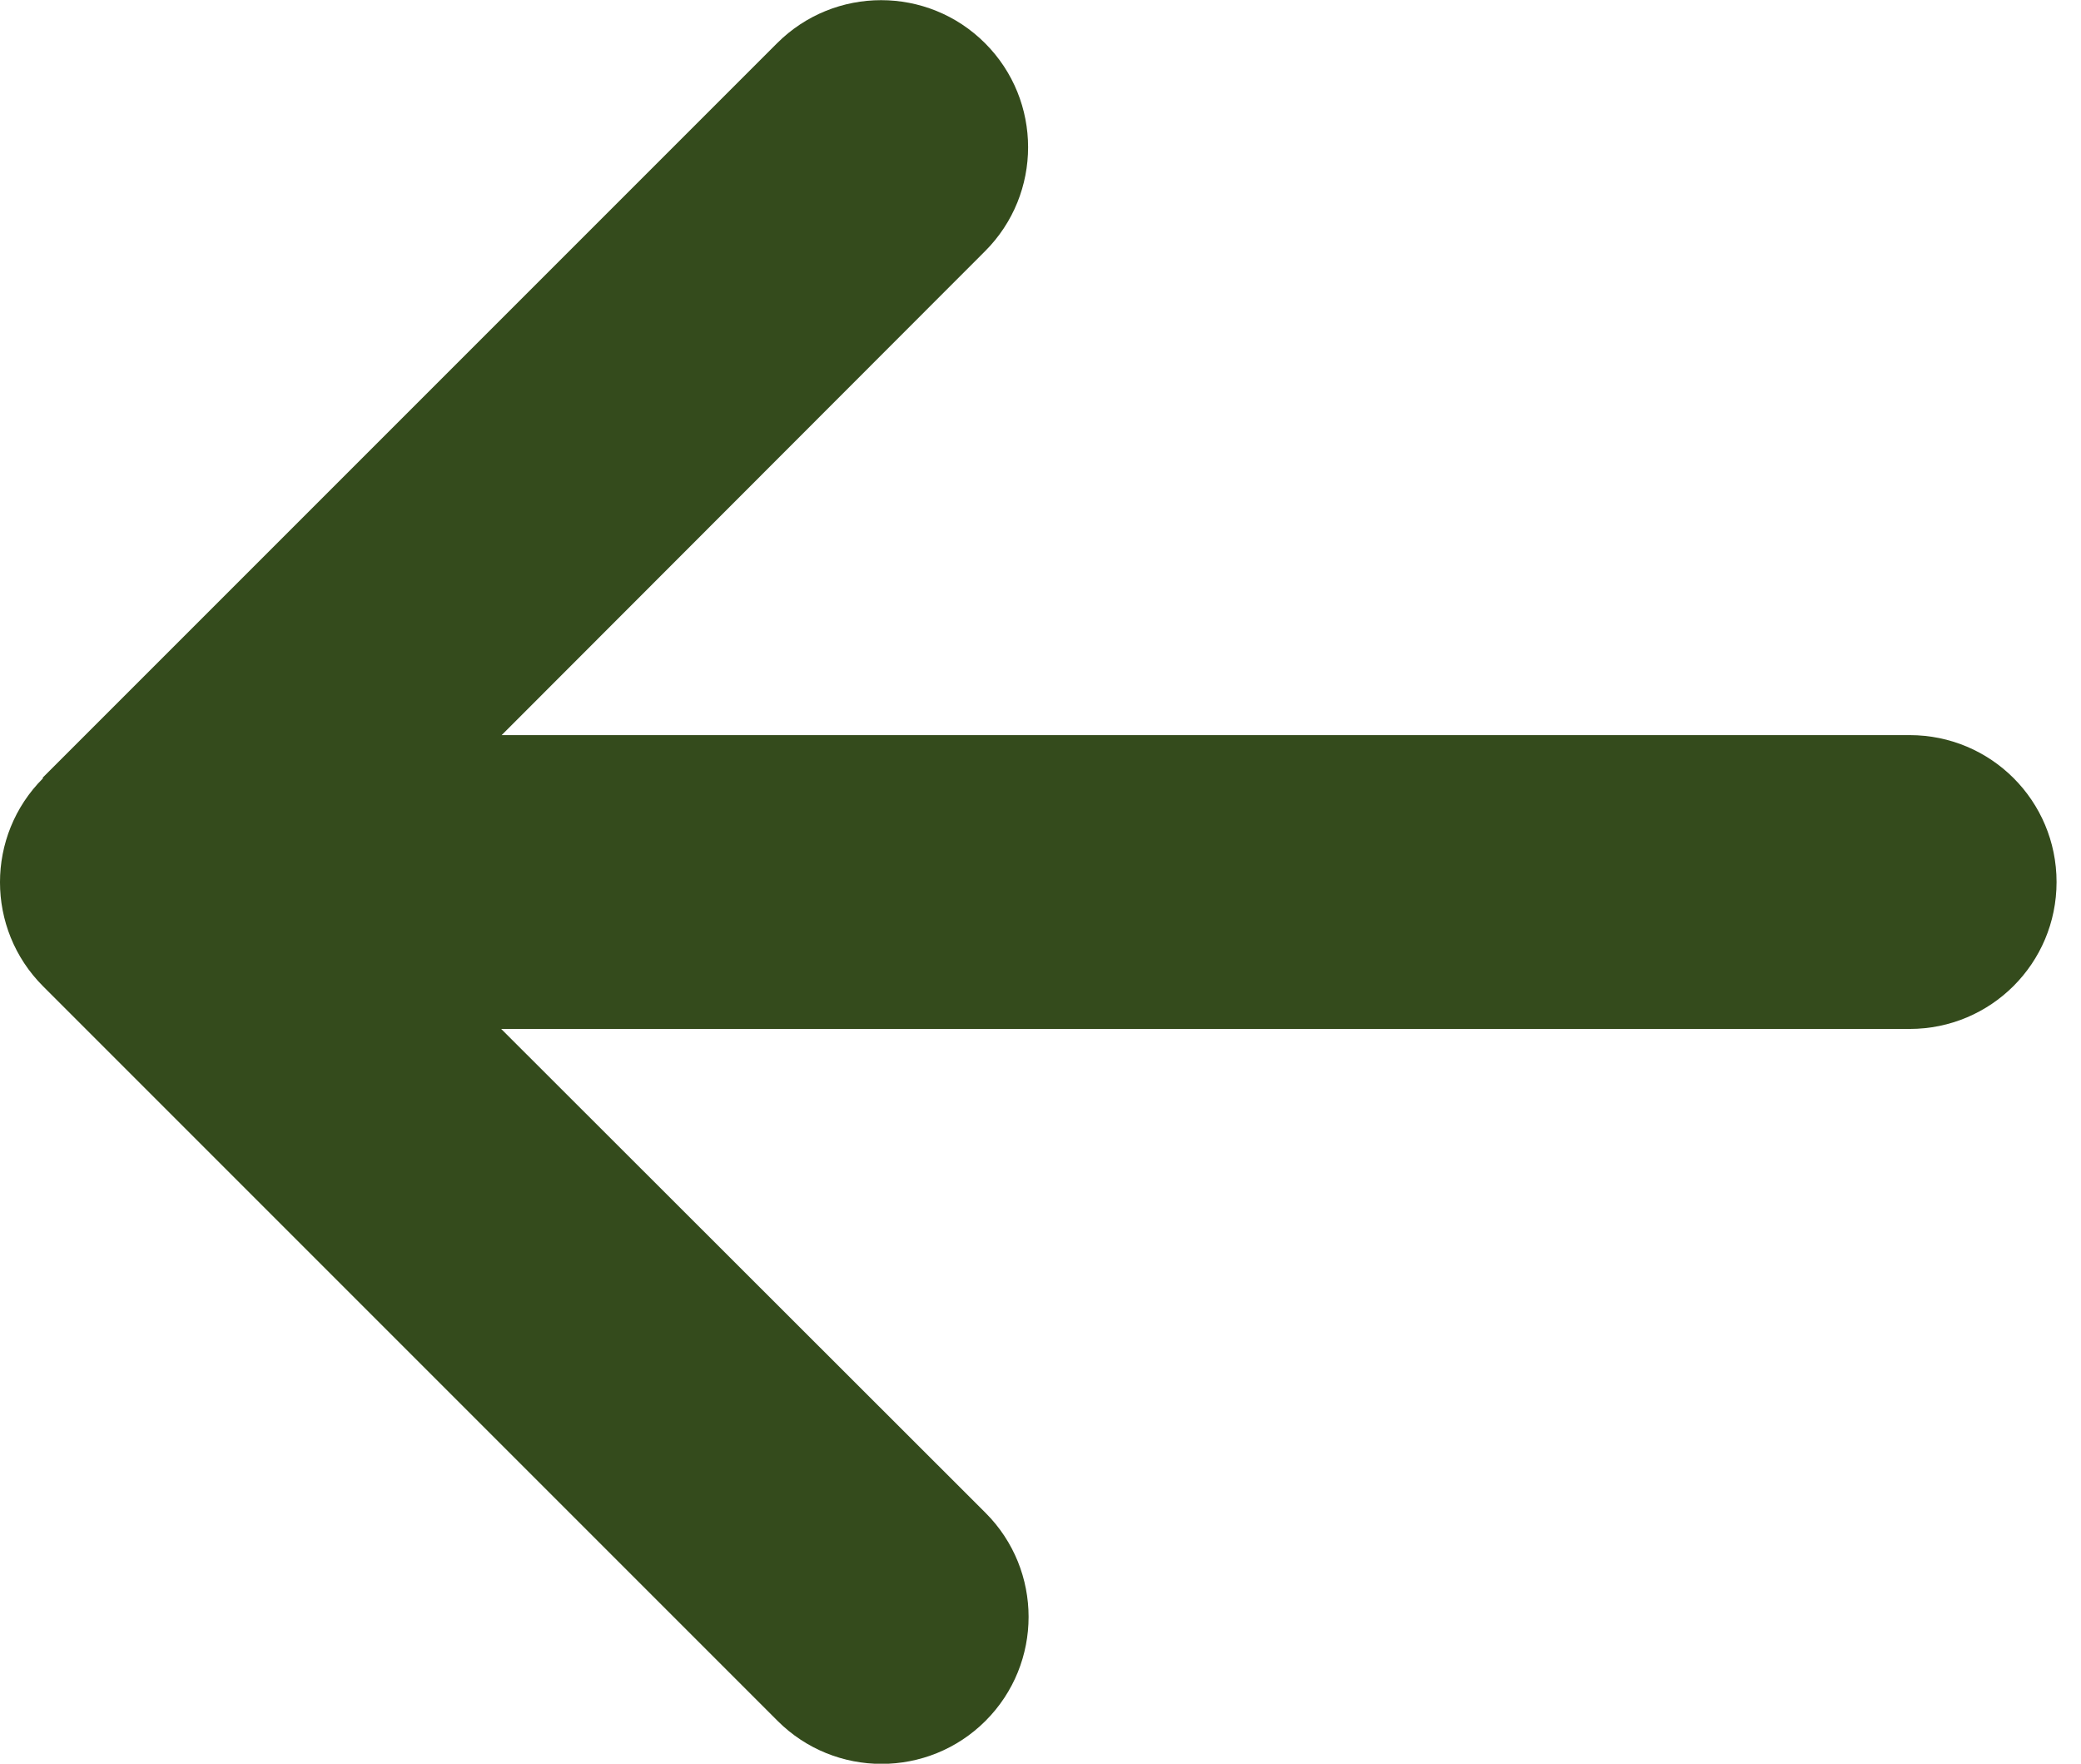 <svg width="59" height="50" viewBox="0 0 59 50" fill="none" xmlns="http://www.w3.org/2000/svg">
<path id="Vector" d="M1.22 22.063C-0.407 23.69 -0.407 26.332 1.22 27.959L22.045 48.785C23.672 50.412 26.315 50.412 27.942 48.785C29.569 47.158 29.569 44.516 27.942 42.889L14.21 29.17H54.142C56.446 29.17 58.307 27.309 58.307 25.005C58.307 22.701 56.446 20.84 54.142 20.84H14.223L27.928 7.121C29.555 5.494 29.555 2.852 27.928 1.225C26.302 -0.402 23.659 -0.402 22.032 1.225L1.207 22.05L1.22 22.063Z" fill="#344B1C"/>
</svg>
